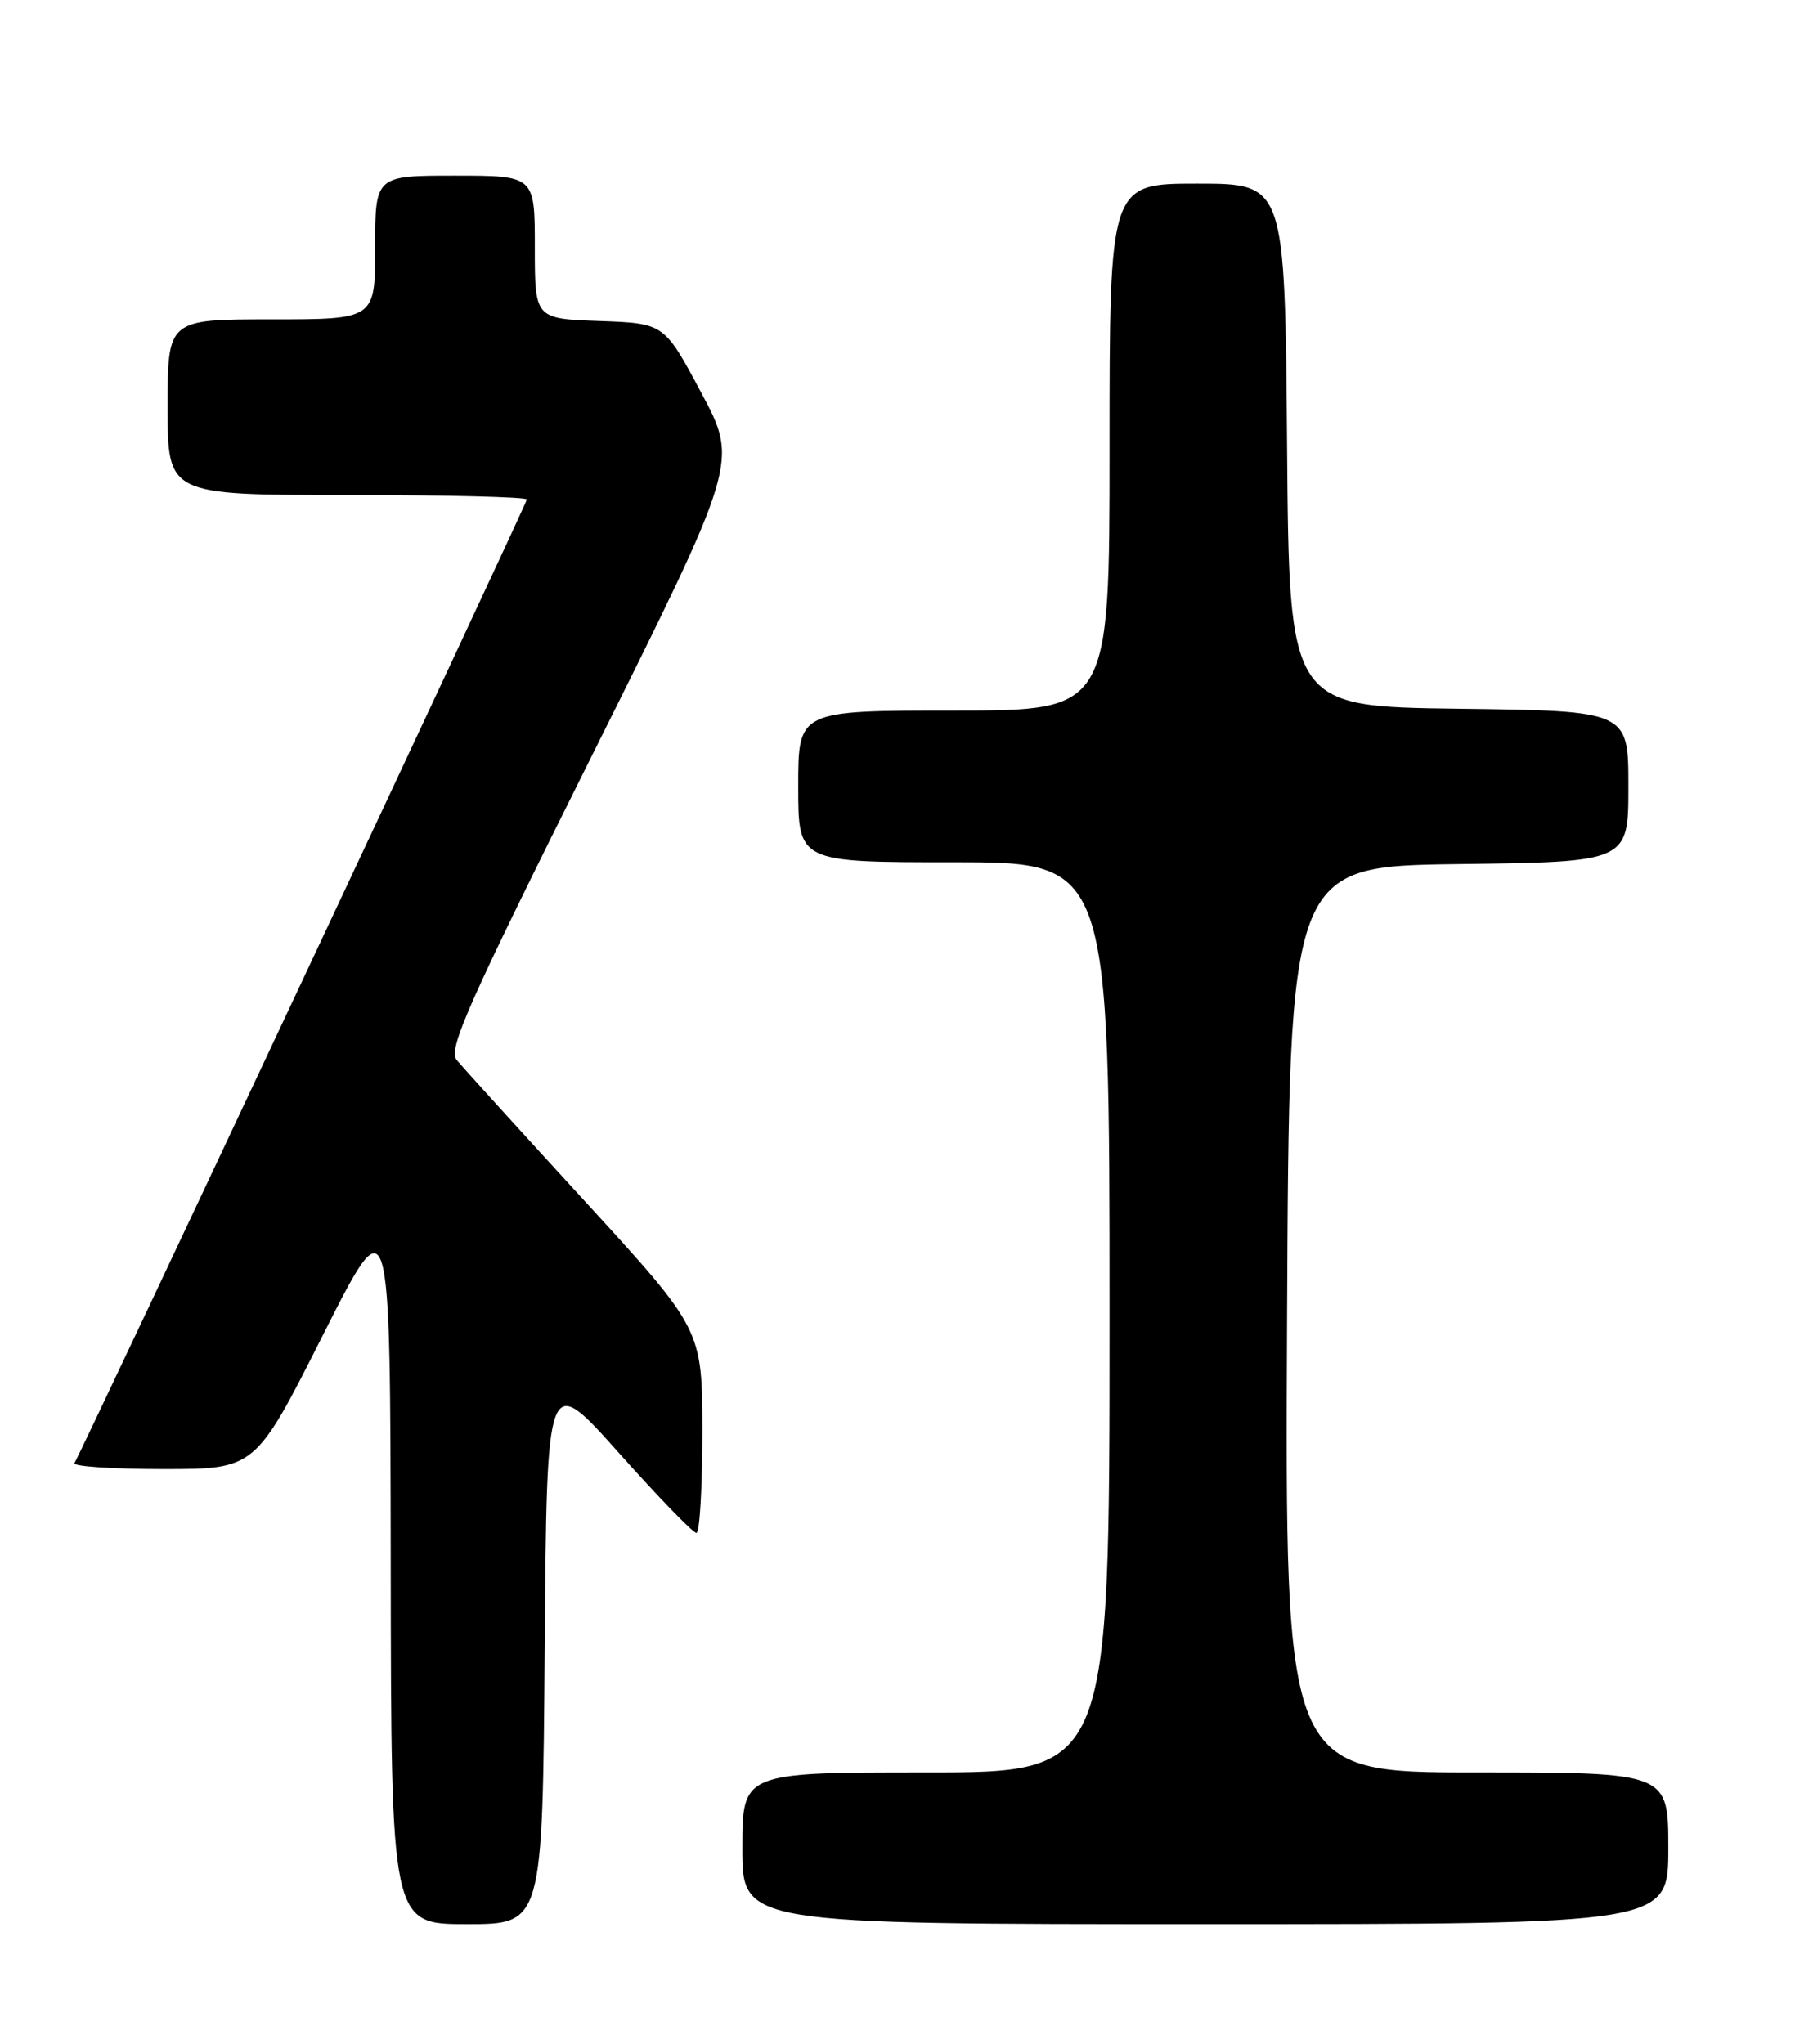 <?xml version="1.0" encoding="UTF-8" standalone="no"?>
<!DOCTYPE svg PUBLIC "-//W3C//DTD SVG 1.1//EN" "http://www.w3.org/Graphics/SVG/1.1/DTD/svg11.dtd" >
<svg xmlns="http://www.w3.org/2000/svg" xmlns:xlink="http://www.w3.org/1999/xlink" version="1.1" viewBox="0 0 226 256">
 <g >
 <path fill="currentColor"
d=" M 68.24 206.43 C 68.50 171.86 68.50 171.86 77.49 181.93 C 82.43 187.47 86.82 192.00 87.24 192.00 C 87.66 192.00 87.99 186.26 87.99 179.25 C 87.97 166.50 87.97 166.50 73.24 150.42 C 65.13 141.57 57.92 133.63 57.21 132.76 C 56.10 131.42 58.65 125.71 74.21 94.53 C 92.50 57.88 92.50 57.88 87.85 49.19 C 83.21 40.50 83.21 40.50 75.10 40.21 C 67.00 39.92 67.00 39.92 67.00 30.96 C 67.00 22.00 67.00 22.00 57.00 22.00 C 47.00 22.00 47.00 22.00 47.00 31.00 C 47.00 40.00 47.00 40.00 34.00 40.00 C 21.00 40.00 21.00 40.00 21.00 51.00 C 21.00 62.00 21.00 62.00 43.50 62.00 C 55.88 62.00 66.00 62.25 66.00 62.56 C 66.00 63.06 10.41 181.45 9.33 183.25 C 9.08 183.66 14.08 184.00 20.44 184.00 C 31.99 184.00 31.99 184.00 40.44 167.25 C 48.89 150.50 48.89 150.50 48.95 195.75 C 49.00 241.00 49.00 241.00 58.49 241.00 C 67.97 241.00 67.97 241.00 68.24 206.43 Z  M 209.00 231.50 C 209.00 222.00 209.00 222.00 184.99 222.00 C 160.98 222.00 160.98 222.00 161.24 165.25 C 161.50 108.50 161.50 108.50 182.75 108.23 C 204.00 107.96 204.00 107.96 204.00 98.50 C 204.00 89.04 204.00 89.04 182.75 88.77 C 161.50 88.50 161.50 88.50 161.24 55.75 C 160.97 23.00 160.97 23.00 149.99 23.00 C 139.00 23.00 139.00 23.00 139.00 56.00 C 139.00 89.00 139.00 89.00 119.50 89.00 C 100.00 89.00 100.00 89.00 100.00 98.50 C 100.00 108.00 100.00 108.00 119.50 108.00 C 139.00 108.00 139.00 108.00 139.00 165.00 C 139.00 222.00 139.00 222.00 116.00 222.00 C 93.00 222.00 93.00 222.00 93.00 231.50 C 93.00 241.00 93.00 241.00 151.00 241.00 C 209.00 241.00 209.00 241.00 209.00 231.50 Z "/>
</g>
</svg>